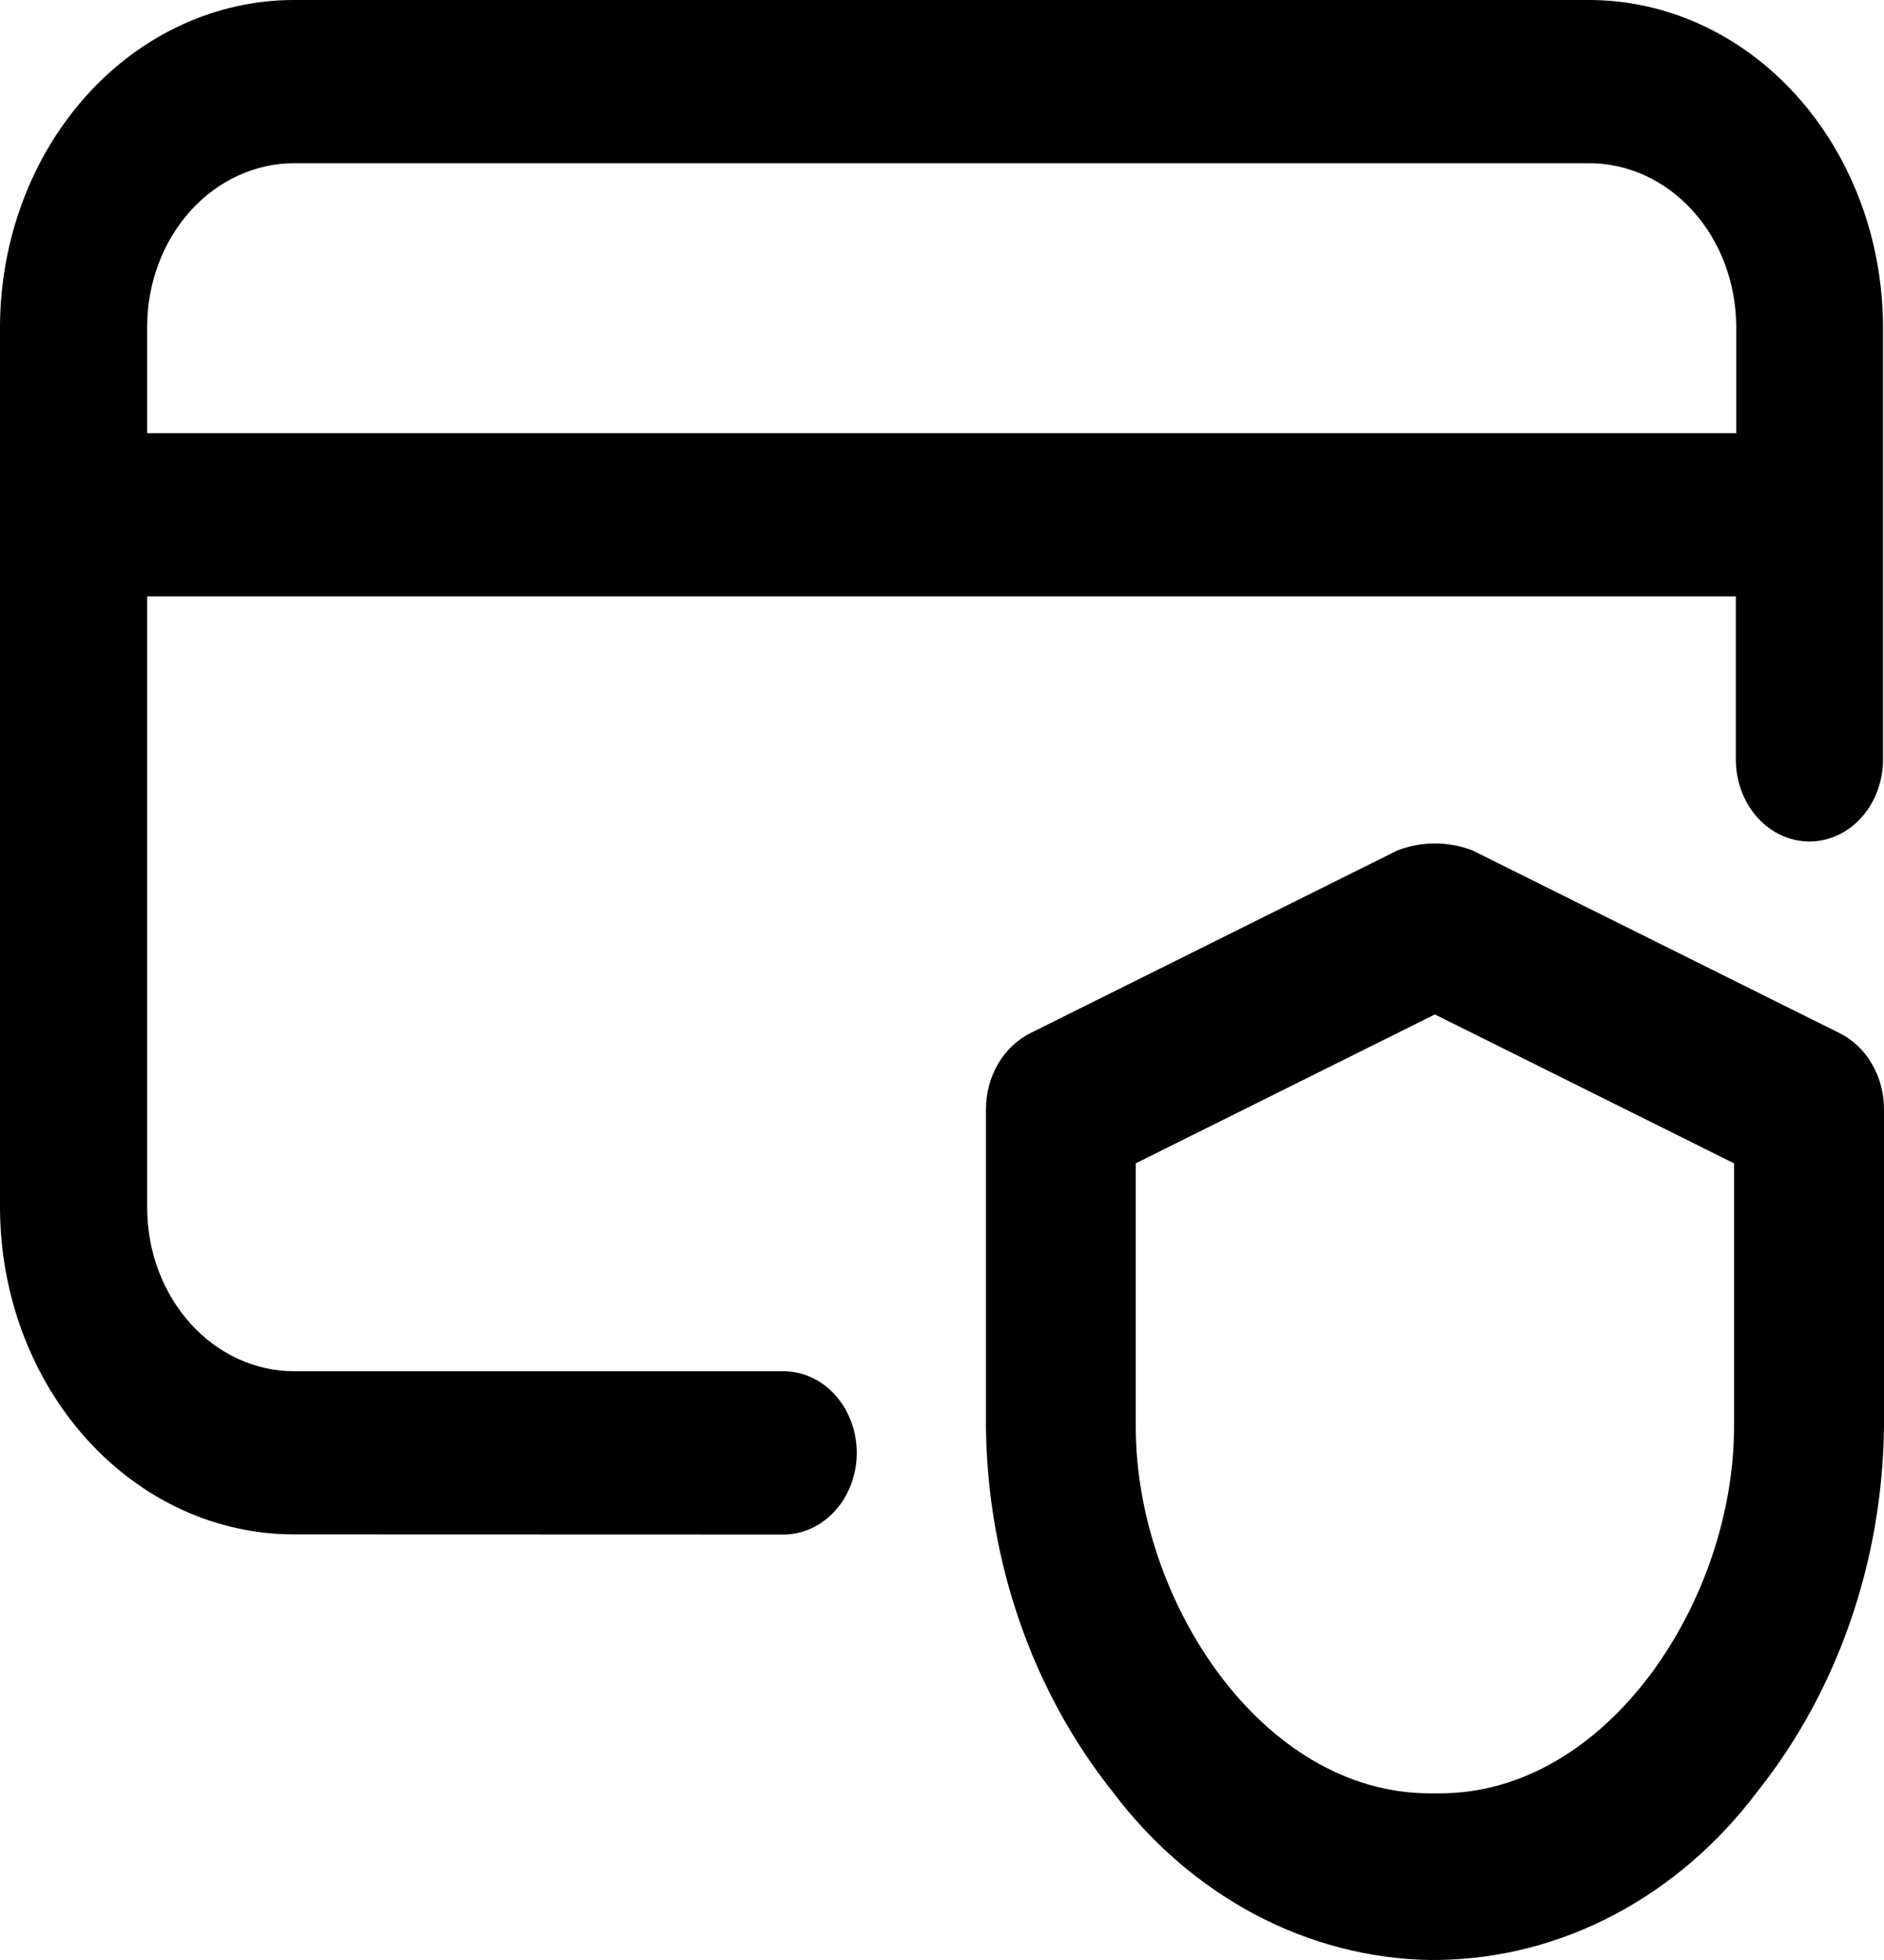 <svg width="25" height="26" viewBox="0 0 25 26" fill="none" xmlns="http://www.w3.org/2000/svg">
<path d="M18.969 26C18.166 25.985 17.375 25.779 16.649 25.394C15.924 25.009 15.281 24.455 14.765 23.769C13.7 22.433 13.103 20.714 13.083 18.927V14.715C13.084 14.502 13.139 14.293 13.243 14.114C13.348 13.935 13.496 13.794 13.67 13.706L18.546 11.28C18.867 11.158 19.216 11.158 19.537 11.28L24.413 13.706C24.588 13.793 24.736 13.935 24.84 14.114C24.945 14.293 25 14.501 25 14.715V18.926C24.98 20.713 24.383 22.432 23.318 23.768C22.801 24.454 22.159 25.008 21.433 25.393C20.708 25.778 19.917 25.984 19.113 25.999L18.969 26ZM15.071 15.432V18.926C15.071 21.221 16.74 23.789 18.974 23.789H19.108C21.341 23.789 23.01 21.222 23.01 18.926V15.432L19.04 13.457L15.071 15.432ZM3.905 20.354C2.872 20.356 1.881 19.901 1.149 19.089C0.417 18.278 0.004 17.175 0 16.025L0 4.331C0.004 3.18 0.417 2.078 1.149 1.266C1.881 0.454 2.872 -0.001 3.905 2.83865e-06H21.082C22.115 -0.001 23.106 0.454 23.838 1.266C24.57 2.078 24.983 3.18 24.987 4.331V10.075C24.987 10.364 24.884 10.64 24.701 10.844C24.518 11.048 24.269 11.163 24.01 11.163C23.752 11.163 23.503 11.048 23.32 10.844C23.137 10.64 23.034 10.364 23.034 10.075V7.911H1.953V16.025C1.954 16.6 2.161 17.151 2.527 17.557C2.893 17.963 3.389 18.191 3.905 18.19H10.397C10.655 18.19 10.902 18.304 11.084 18.507C11.266 18.71 11.369 18.986 11.369 19.273C11.369 19.56 11.266 19.835 11.084 20.038C10.902 20.241 10.655 20.356 10.397 20.356L3.905 20.354ZM1.953 4.331V5.746H23.039V4.331C23.037 3.755 22.83 3.204 22.464 2.798C22.098 2.392 21.602 2.165 21.086 2.165H3.905C3.389 2.165 2.893 2.392 2.527 2.798C2.161 3.204 1.954 3.755 1.953 4.331Z" fill="black"/>
</svg>
